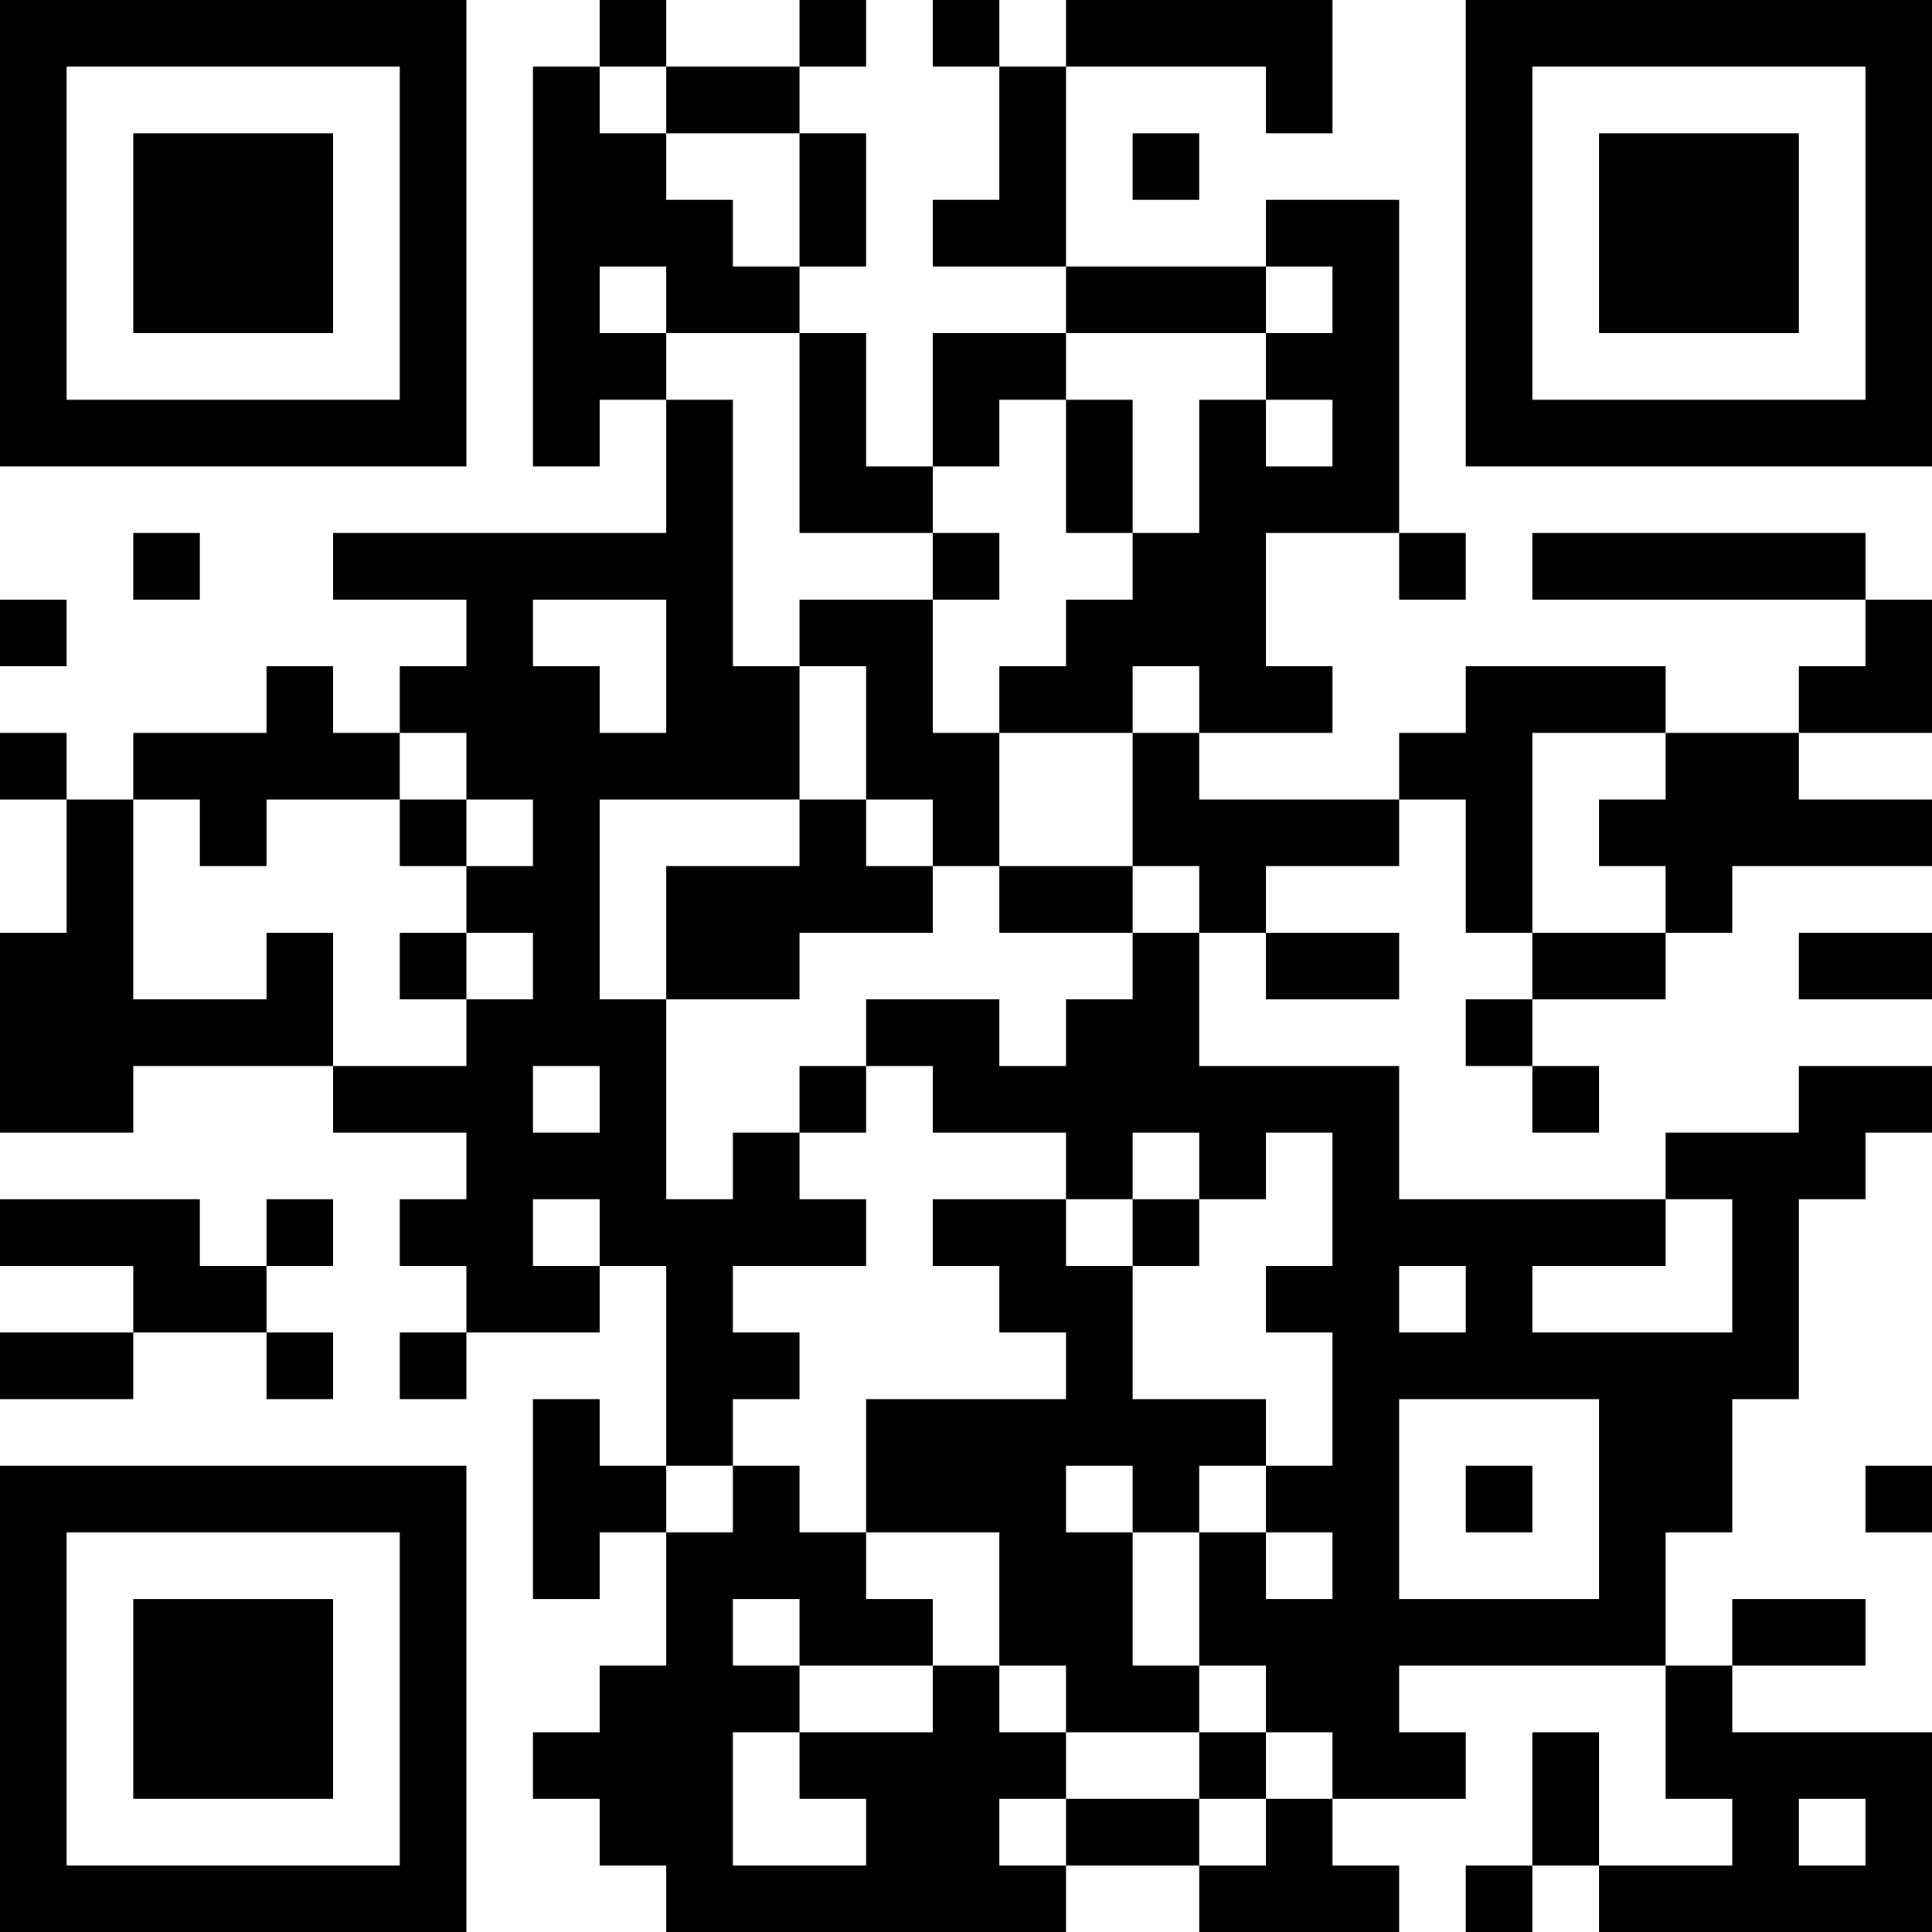 <?xml version="1.0" encoding="UTF-8"?>
<svg xmlns="http://www.w3.org/2000/svg" version="1.1" width="200" height="200" viewBox="0 0 200 200"><rect x="0" y="0" width="200" height="200" fill="#ffffff"/><g transform="scale(6.897)"><g transform="translate(0,0)"><path fill-rule="evenodd" d="M9 0L9 1L8 1L8 7L9 7L9 6L10 6L10 8L5 8L5 9L7 9L7 10L6 10L6 11L5 11L5 10L4 10L4 11L2 11L2 12L1 12L1 11L0 11L0 12L1 12L1 14L0 14L0 17L2 17L2 16L5 16L5 17L7 17L7 18L6 18L6 19L7 19L7 20L6 20L6 21L7 21L7 20L9 20L9 19L10 19L10 22L9 22L9 21L8 21L8 24L9 24L9 23L10 23L10 25L9 25L9 26L8 26L8 27L9 27L9 28L10 28L10 29L16 29L16 28L18 28L18 29L21 29L21 28L20 28L20 27L22 27L22 26L21 26L21 25L25 25L25 27L26 27L26 28L24 28L24 26L23 26L23 28L22 28L22 29L23 29L23 28L24 28L24 29L29 29L29 26L26 26L26 25L28 25L28 24L26 24L26 25L25 25L25 23L26 23L26 21L27 21L27 18L28 18L28 17L29 17L29 16L27 16L27 17L25 17L25 18L21 18L21 16L18 16L18 14L19 14L19 15L21 15L21 14L19 14L19 13L21 13L21 12L22 12L22 14L23 14L23 15L22 15L22 16L23 16L23 17L24 17L24 16L23 16L23 15L25 15L25 14L26 14L26 13L29 13L29 12L27 12L27 11L29 11L29 9L28 9L28 8L23 8L23 9L28 9L28 10L27 10L27 11L25 11L25 10L22 10L22 11L21 11L21 12L18 12L18 11L20 11L20 10L19 10L19 8L21 8L21 9L22 9L22 8L21 8L21 3L19 3L19 4L16 4L16 1L19 1L19 2L20 2L20 0L16 0L16 1L15 1L15 0L14 0L14 1L15 1L15 3L14 3L14 4L16 4L16 5L14 5L14 7L13 7L13 5L12 5L12 4L13 4L13 2L12 2L12 1L13 1L13 0L12 0L12 1L10 1L10 0ZM9 1L9 2L10 2L10 3L11 3L11 4L12 4L12 2L10 2L10 1ZM17 2L17 3L18 3L18 2ZM9 4L9 5L10 5L10 6L11 6L11 10L12 10L12 12L9 12L9 15L10 15L10 18L11 18L11 17L12 17L12 18L13 18L13 19L11 19L11 20L12 20L12 21L11 21L11 22L10 22L10 23L11 23L11 22L12 22L12 23L13 23L13 24L14 24L14 25L12 25L12 24L11 24L11 25L12 25L12 26L11 26L11 28L13 28L13 27L12 27L12 26L14 26L14 25L15 25L15 26L16 26L16 27L15 27L15 28L16 28L16 27L18 27L18 28L19 28L19 27L20 27L20 26L19 26L19 25L18 25L18 23L19 23L19 24L20 24L20 23L19 23L19 22L20 22L20 20L19 20L19 19L20 19L20 17L19 17L19 18L18 18L18 17L17 17L17 18L16 18L16 17L14 17L14 16L13 16L13 15L15 15L15 16L16 16L16 15L17 15L17 14L18 14L18 13L17 13L17 11L18 11L18 10L17 10L17 11L15 11L15 10L16 10L16 9L17 9L17 8L18 8L18 6L19 6L19 7L20 7L20 6L19 6L19 5L20 5L20 4L19 4L19 5L16 5L16 6L15 6L15 7L14 7L14 8L12 8L12 5L10 5L10 4ZM16 6L16 8L17 8L17 6ZM2 8L2 9L3 9L3 8ZM14 8L14 9L12 9L12 10L13 10L13 12L12 12L12 13L10 13L10 15L12 15L12 14L14 14L14 13L15 13L15 14L17 14L17 13L15 13L15 11L14 11L14 9L15 9L15 8ZM0 9L0 10L1 10L1 9ZM8 9L8 10L9 10L9 11L10 11L10 9ZM6 11L6 12L4 12L4 13L3 13L3 12L2 12L2 15L4 15L4 14L5 14L5 16L7 16L7 15L8 15L8 14L7 14L7 13L8 13L8 12L7 12L7 11ZM23 11L23 14L25 14L25 13L24 13L24 12L25 12L25 11ZM6 12L6 13L7 13L7 12ZM13 12L13 13L14 13L14 12ZM6 14L6 15L7 15L7 14ZM27 14L27 15L29 15L29 14ZM8 16L8 17L9 17L9 16ZM12 16L12 17L13 17L13 16ZM0 18L0 19L2 19L2 20L0 20L0 21L2 21L2 20L4 20L4 21L5 21L5 20L4 20L4 19L5 19L5 18L4 18L4 19L3 19L3 18ZM8 18L8 19L9 19L9 18ZM14 18L14 19L15 19L15 20L16 20L16 21L13 21L13 23L15 23L15 25L16 25L16 26L18 26L18 27L19 27L19 26L18 26L18 25L17 25L17 23L18 23L18 22L19 22L19 21L17 21L17 19L18 19L18 18L17 18L17 19L16 19L16 18ZM25 18L25 19L23 19L23 20L26 20L26 18ZM21 19L21 20L22 20L22 19ZM21 21L21 24L24 24L24 21ZM16 22L16 23L17 23L17 22ZM22 22L22 23L23 23L23 22ZM28 22L28 23L29 23L29 22ZM27 27L27 28L28 28L28 27ZM0 0L0 7L7 7L7 0ZM1 1L1 6L6 6L6 1ZM2 2L2 5L5 5L5 2ZM22 0L22 7L29 7L29 0ZM23 1L23 6L28 6L28 1ZM24 2L24 5L27 5L27 2ZM0 22L0 29L7 29L7 22ZM1 23L1 28L6 28L6 23ZM2 24L2 27L5 27L5 24Z" fill="#000000"/></g></g></svg>
